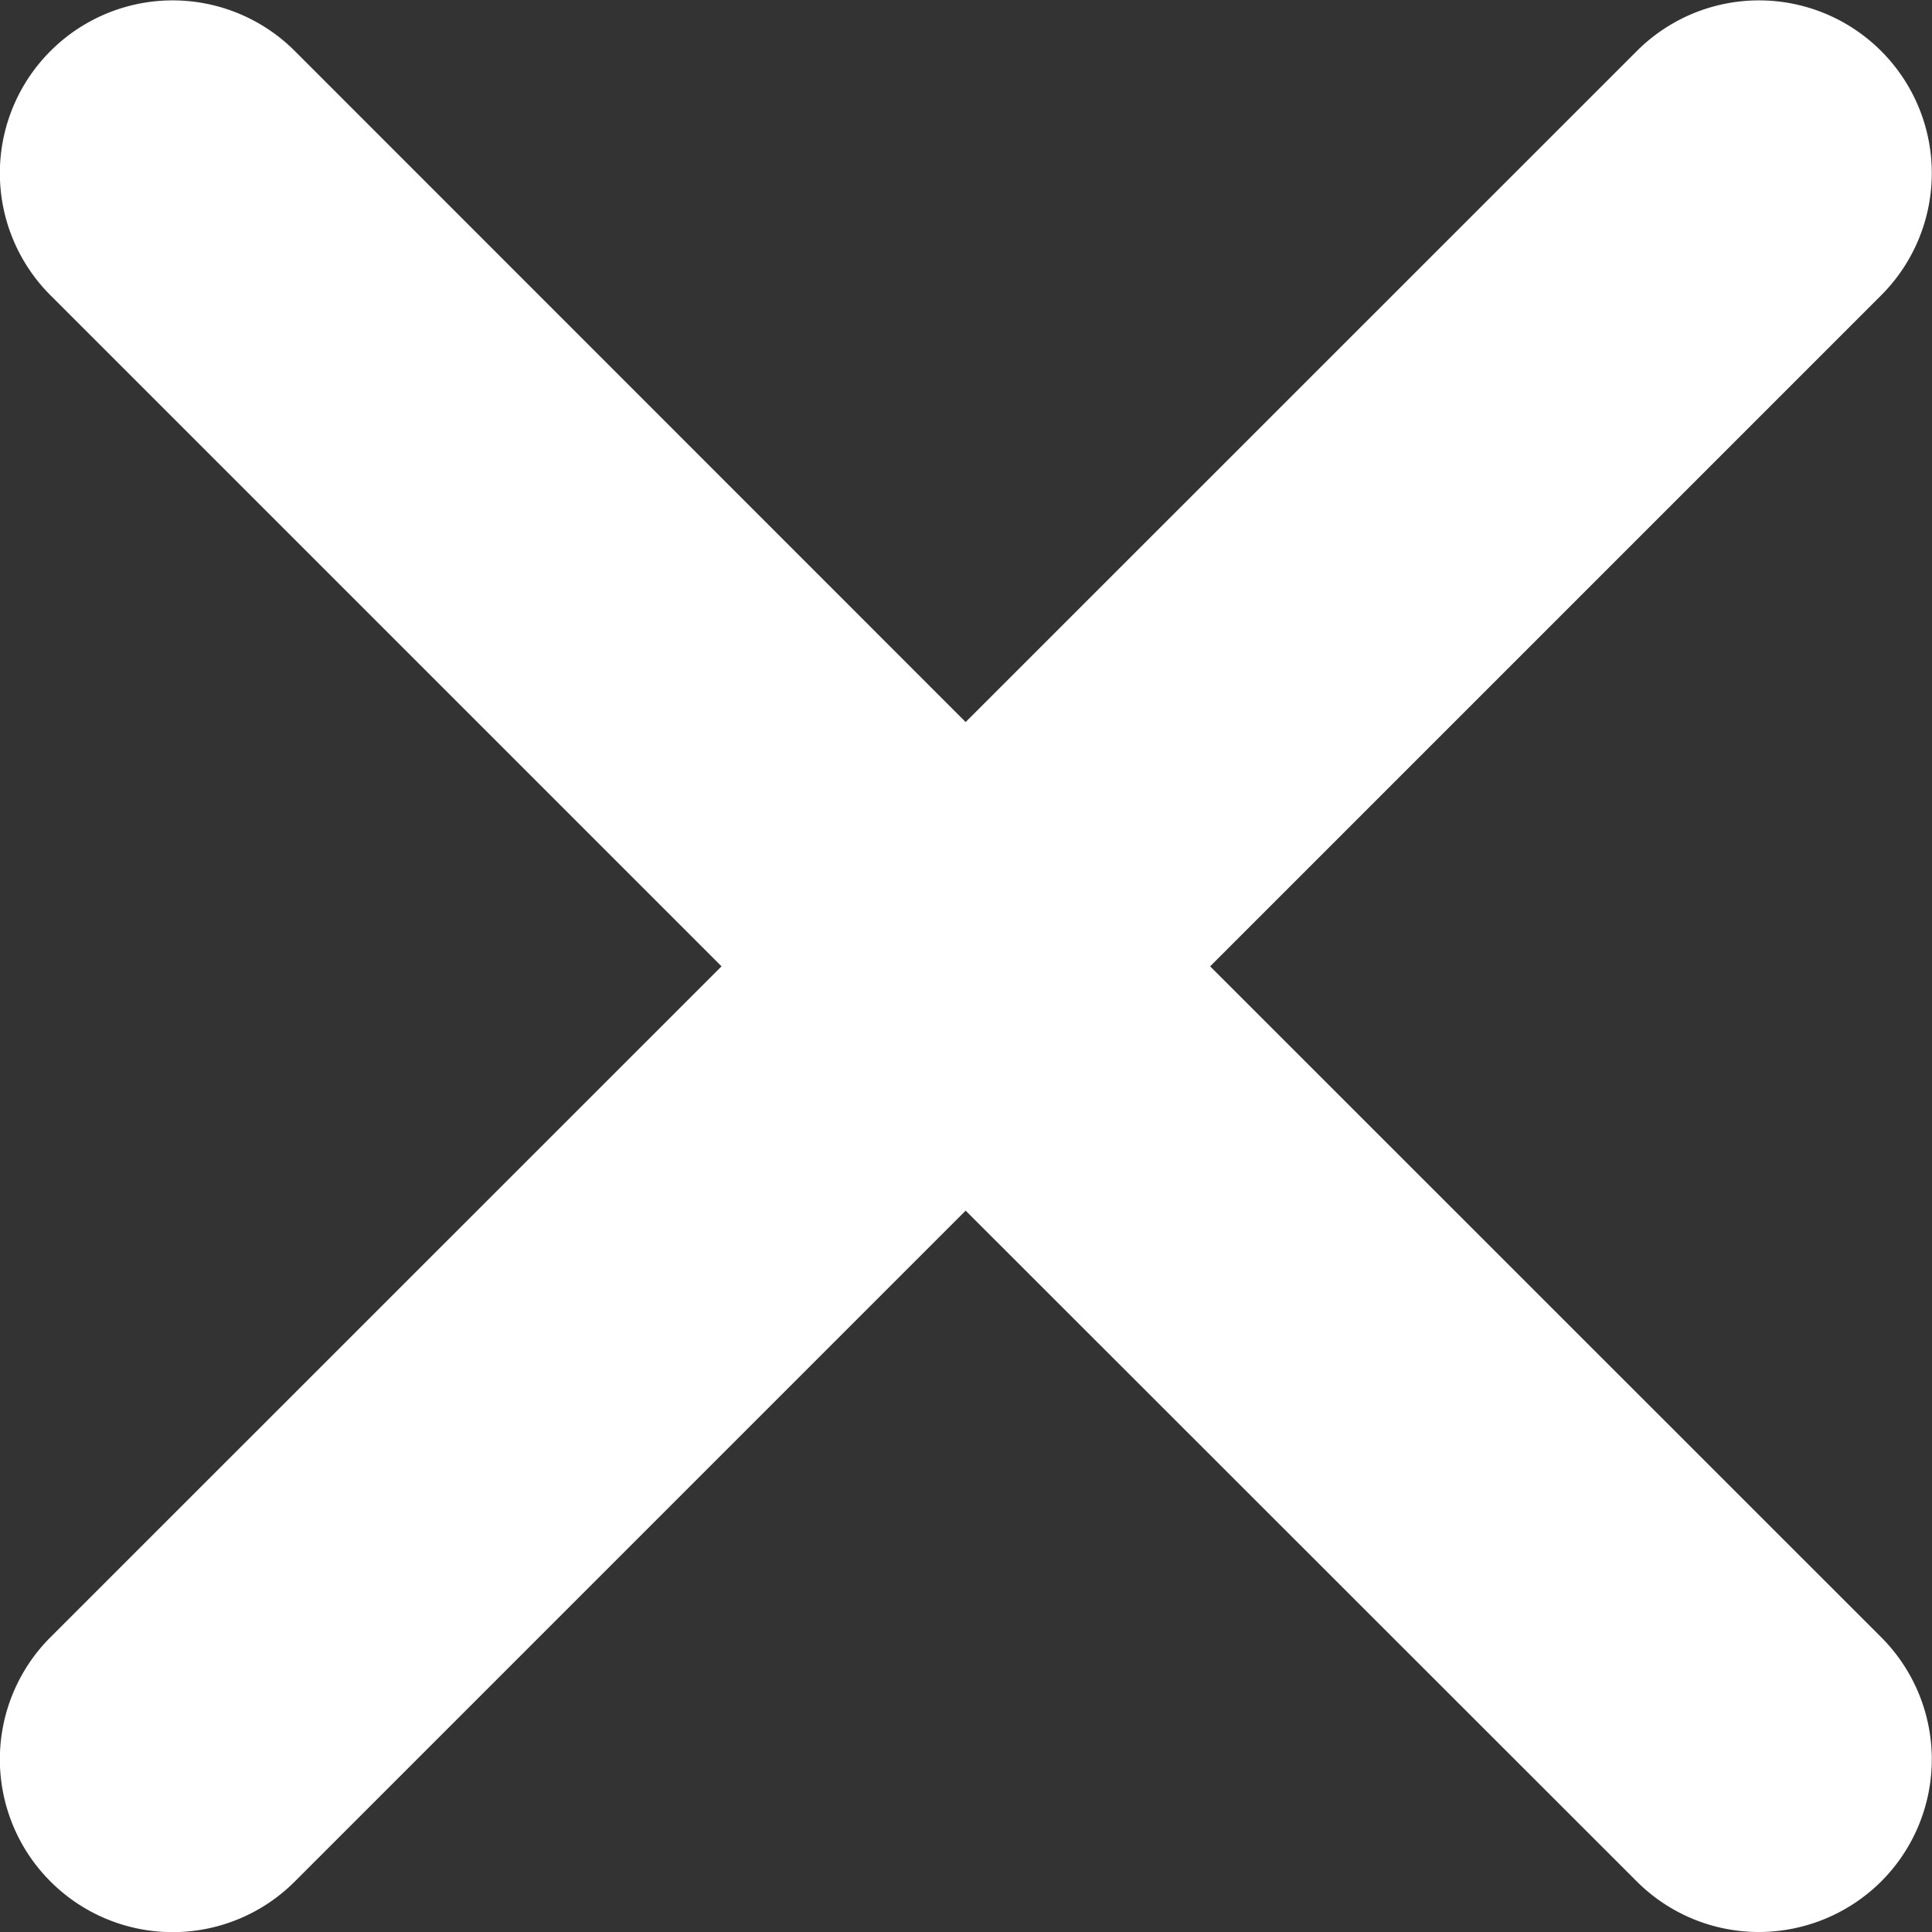 <svg xmlns="http://www.w3.org/2000/svg" width="11.19" height="11.19" viewBox="0 0 11.19 11.19"><rect x="0" y="0" width="11.19" height="11.19" fill="#333333" stroke="none"/><path fill="#fff" d="M9.48 10.897L5.593 7.012l-3.885 3.885a1 1 0 0 1-1.416 0 1 1 0 0 1 0-1.414l3.887-3.886L.292 1.71a1 1 0 0 1 0-1.414 1 1 0 0 1 1.416 0l3.885 3.886L9.48.296a1 1 0 0 1 1.416 0 1 1 0 0 1 0 1.414L7.009 5.597l3.887 3.886a1 1 0 0 1 0 1.414 1.006 1.006 0 0 1-.709.293 1 1 0 0 1-.707-.293z"/></svg>